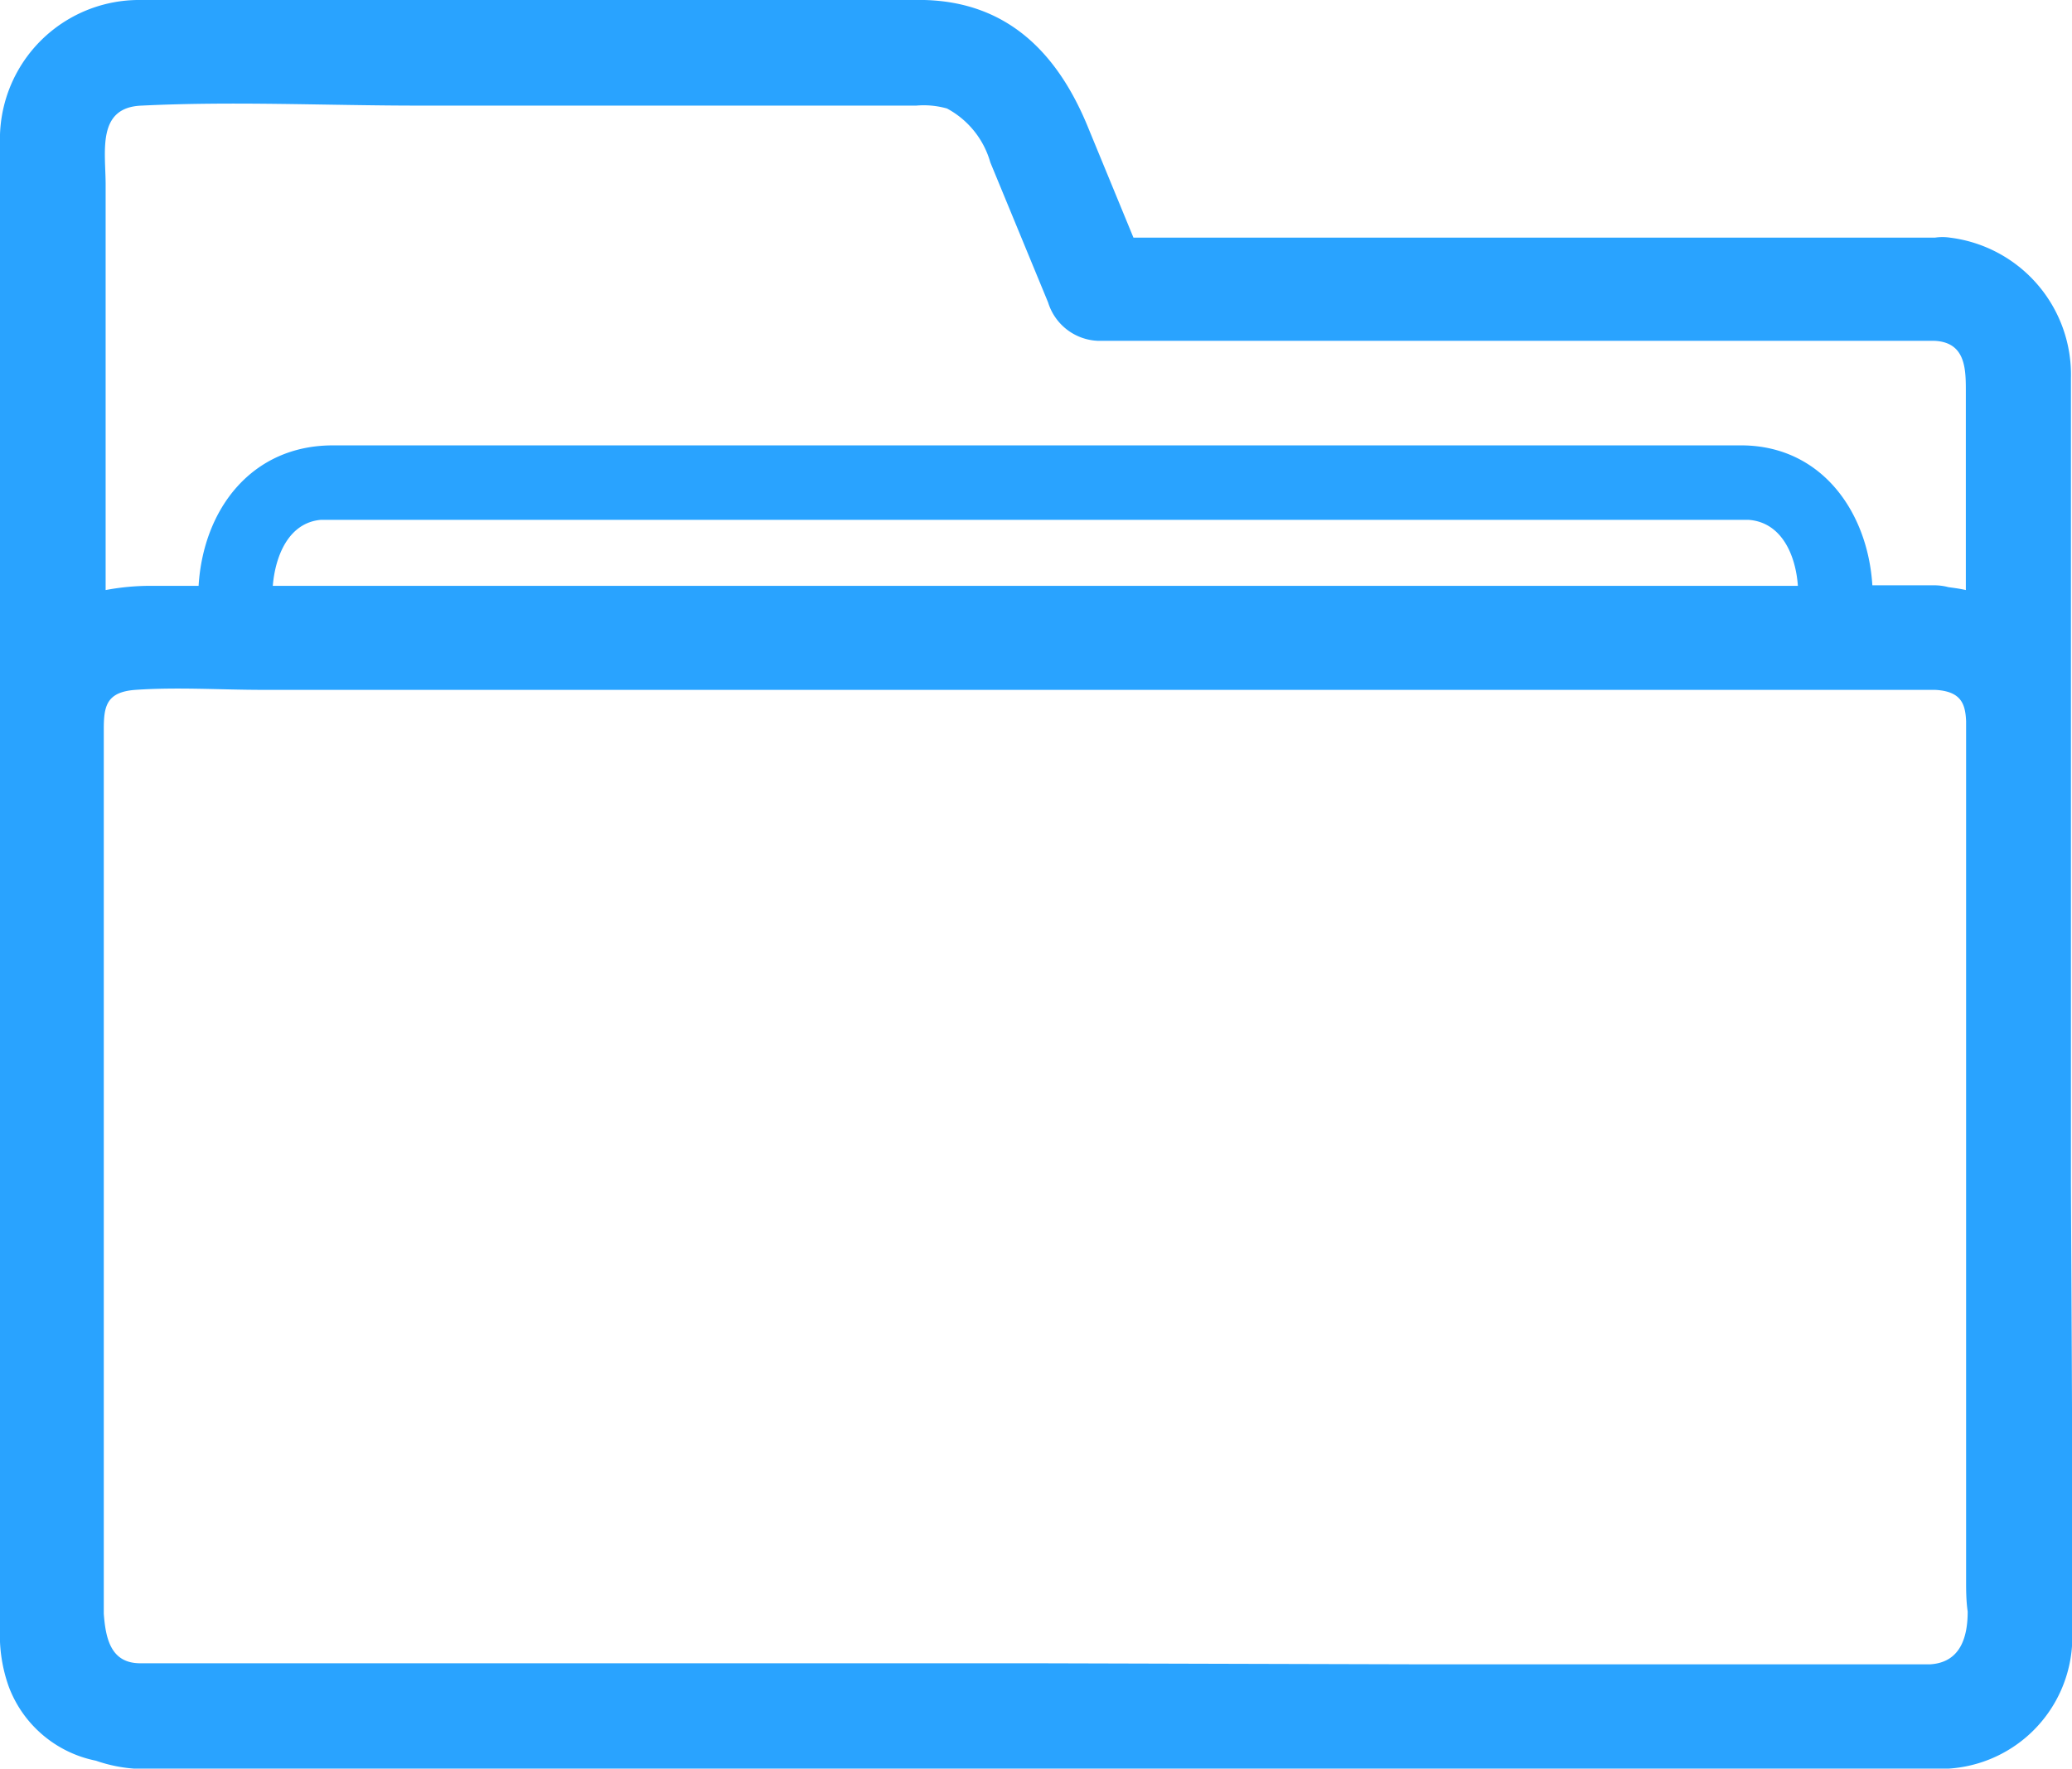 <svg xmlns="http://www.w3.org/2000/svg" viewBox="0 0 78.46 66.99"><defs><style>.cls-1{fill:#29a3ff;}</style></defs><g id="Layer_2" data-name="Layer 2"><g id="Layer_1-2" data-name="Layer 1"><path class="cls-1" d="M78.42,44.83c0-4.88,0-9.76,0-14.63,0-5.29,0-10.59,0-15.88A5.23,5.23,0,0,0,73.83,9,1.92,1.92,0,0,0,73.28,9H42.92l-1.7-4.13C40.06,2,38.15.08,35,0,31.48,0,27.94,0,24.42,0H9.17C7.9,0,6.62,0,5.34,0A5.27,5.27,0,0,0,0,5.44C0,11.69,0,18,0,24.21V54.85c0,2.28-.08,4.57,0,6.84a5.8,5.8,0,0,0,.33,2.19,4.46,4.46,0,0,0,3.3,2.81A5.67,5.67,0,0,0,5.23,67C5.8,67,6.38,67,7,67H73.28l.19,0a5,5,0,0,0,5-4.84c0-1.35,0-2.7,0-4C78.47,53.66,78.44,49.25,78.42,44.83ZM5.37,4c3.48-.17,7,0,10.48,0H34.7a3.23,3.23,0,0,1,1.16.11A3.35,3.35,0,0,1,37.5,6.15l2.19,5.31a2.06,2.06,0,0,0,1.9,1.45H73.26c1.21.06,1.18,1.13,1.18,2v7.44c-.21-.05-.44-.08-.66-.11a2.11,2.11,0,0,0-.52-.07H70.9C70.73,19.41,69,16.91,66,16.87c-1,0-2.07,0-3.1,0H12.6c-3.06,0-4.9,2.4-5.08,5.32H5.71A9.13,9.13,0,0,0,4,22.35V7C4,5.74,3.65,4.06,5.37,4ZM68.08,22.19H10.33c.09-1.1.58-2.39,1.82-2.5.22,0,.46,0,.68,0H65.29c.3,0,.62,0,.92,0C67.48,19.78,68,21.05,68.08,22.19ZM39.21,63H11.5c-1.46,0-2.93,0-4.39,0-.56,0-1.12,0-1.68,0H5.31C4.21,63,4,62.09,3.93,61.12q0-.57,0-1.14c0-.21,0-.42,0-.6V27.63c0-.87.09-1.42,1.2-1.5,1.59-.11,3.23,0,4.82,0H73.27c1,.05,1.15.54,1.18,1.18V59.84c0,.37,0,.79.06,1.2,0,1-.29,1.93-1.42,2h-.28c-6.37,0-12.74,0-19.11,0Z"/></g></g></svg>